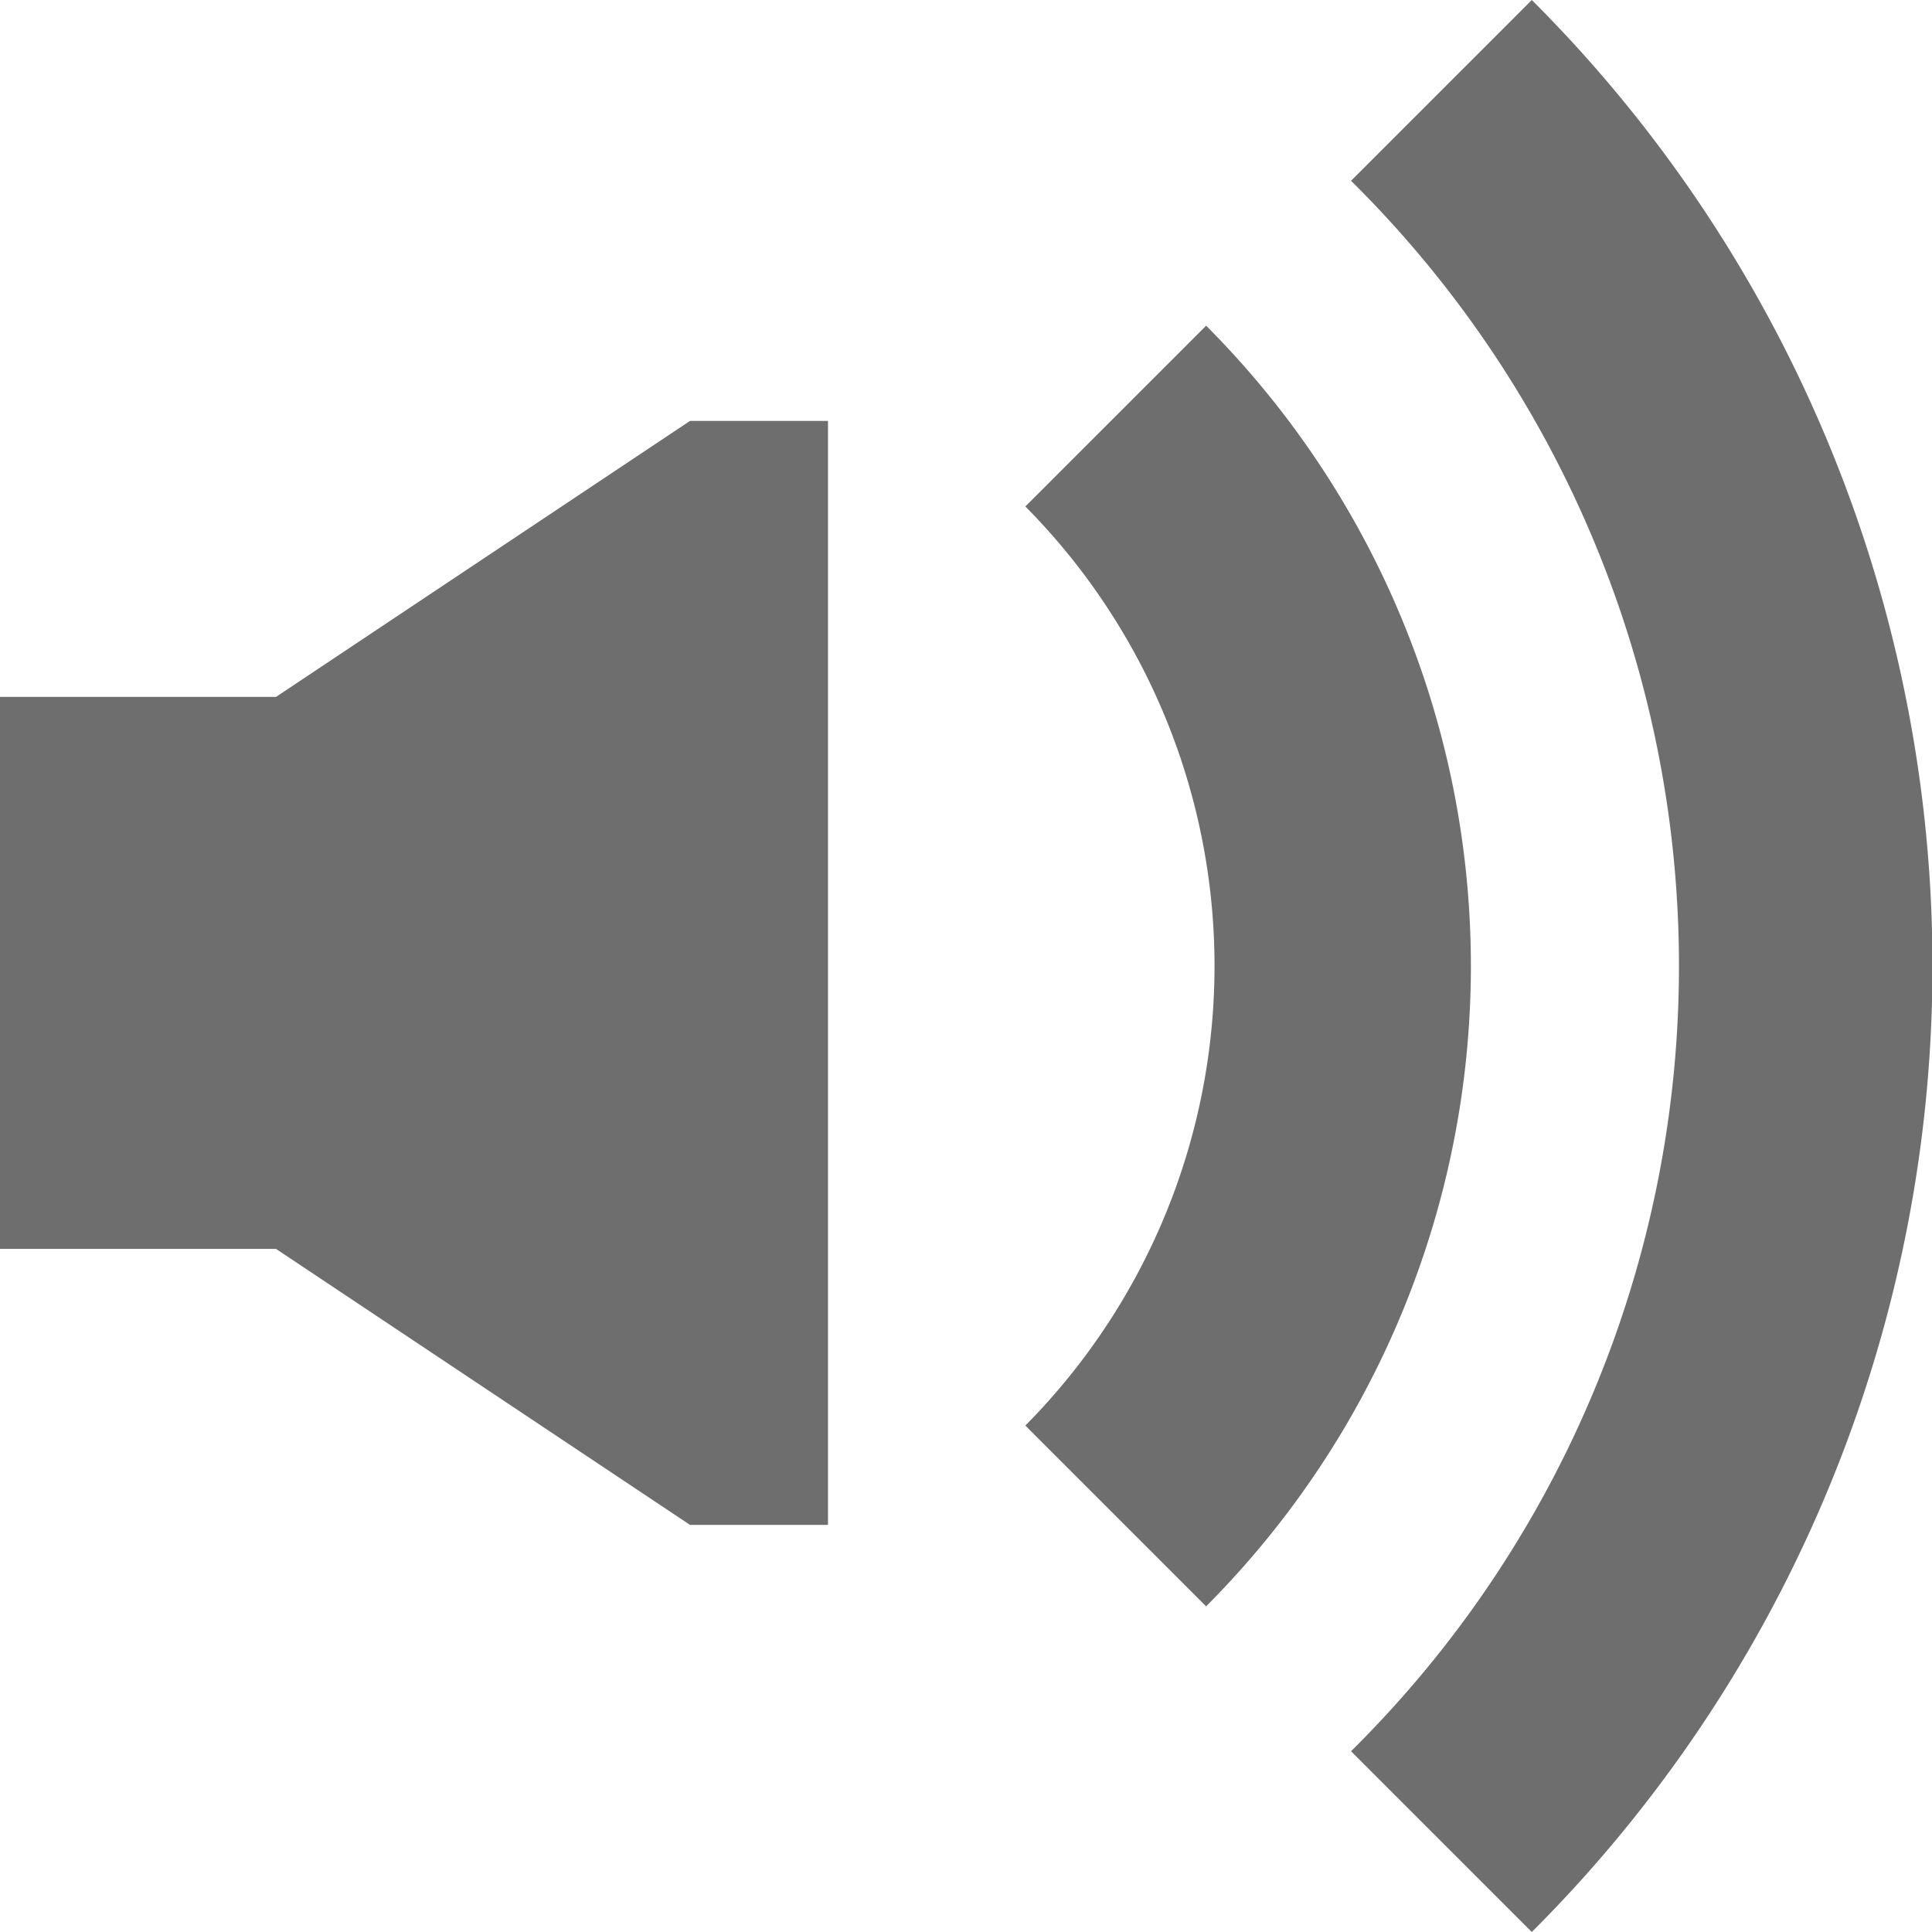 <svg xmlns="http://www.w3.org/2000/svg" viewBox="0 0 14 14" fill="#6e6e6e"><g id="Ebene_2" data-name="Ebene 2"><g id="icons"><g id="audio2"><polygon points="2 5.05 0 5.05 0 9.05 2 9.05 5 11.05 6 11.05 6 3.05 5 3.05 2 5.05"/><path d="M8.74,2.36,7.43,3.67a4.73,4.73,0,0,1,0,6.66l1.31,1.31A6.57,6.57,0,0,0,8.74,2.36Z"/><path d="M11.1,0,9.79,1.31a8,8,0,0,1,0,11.38L11.1,14A9.89,9.89,0,0,0,11.1,0Z"/></g></g></g></svg>
